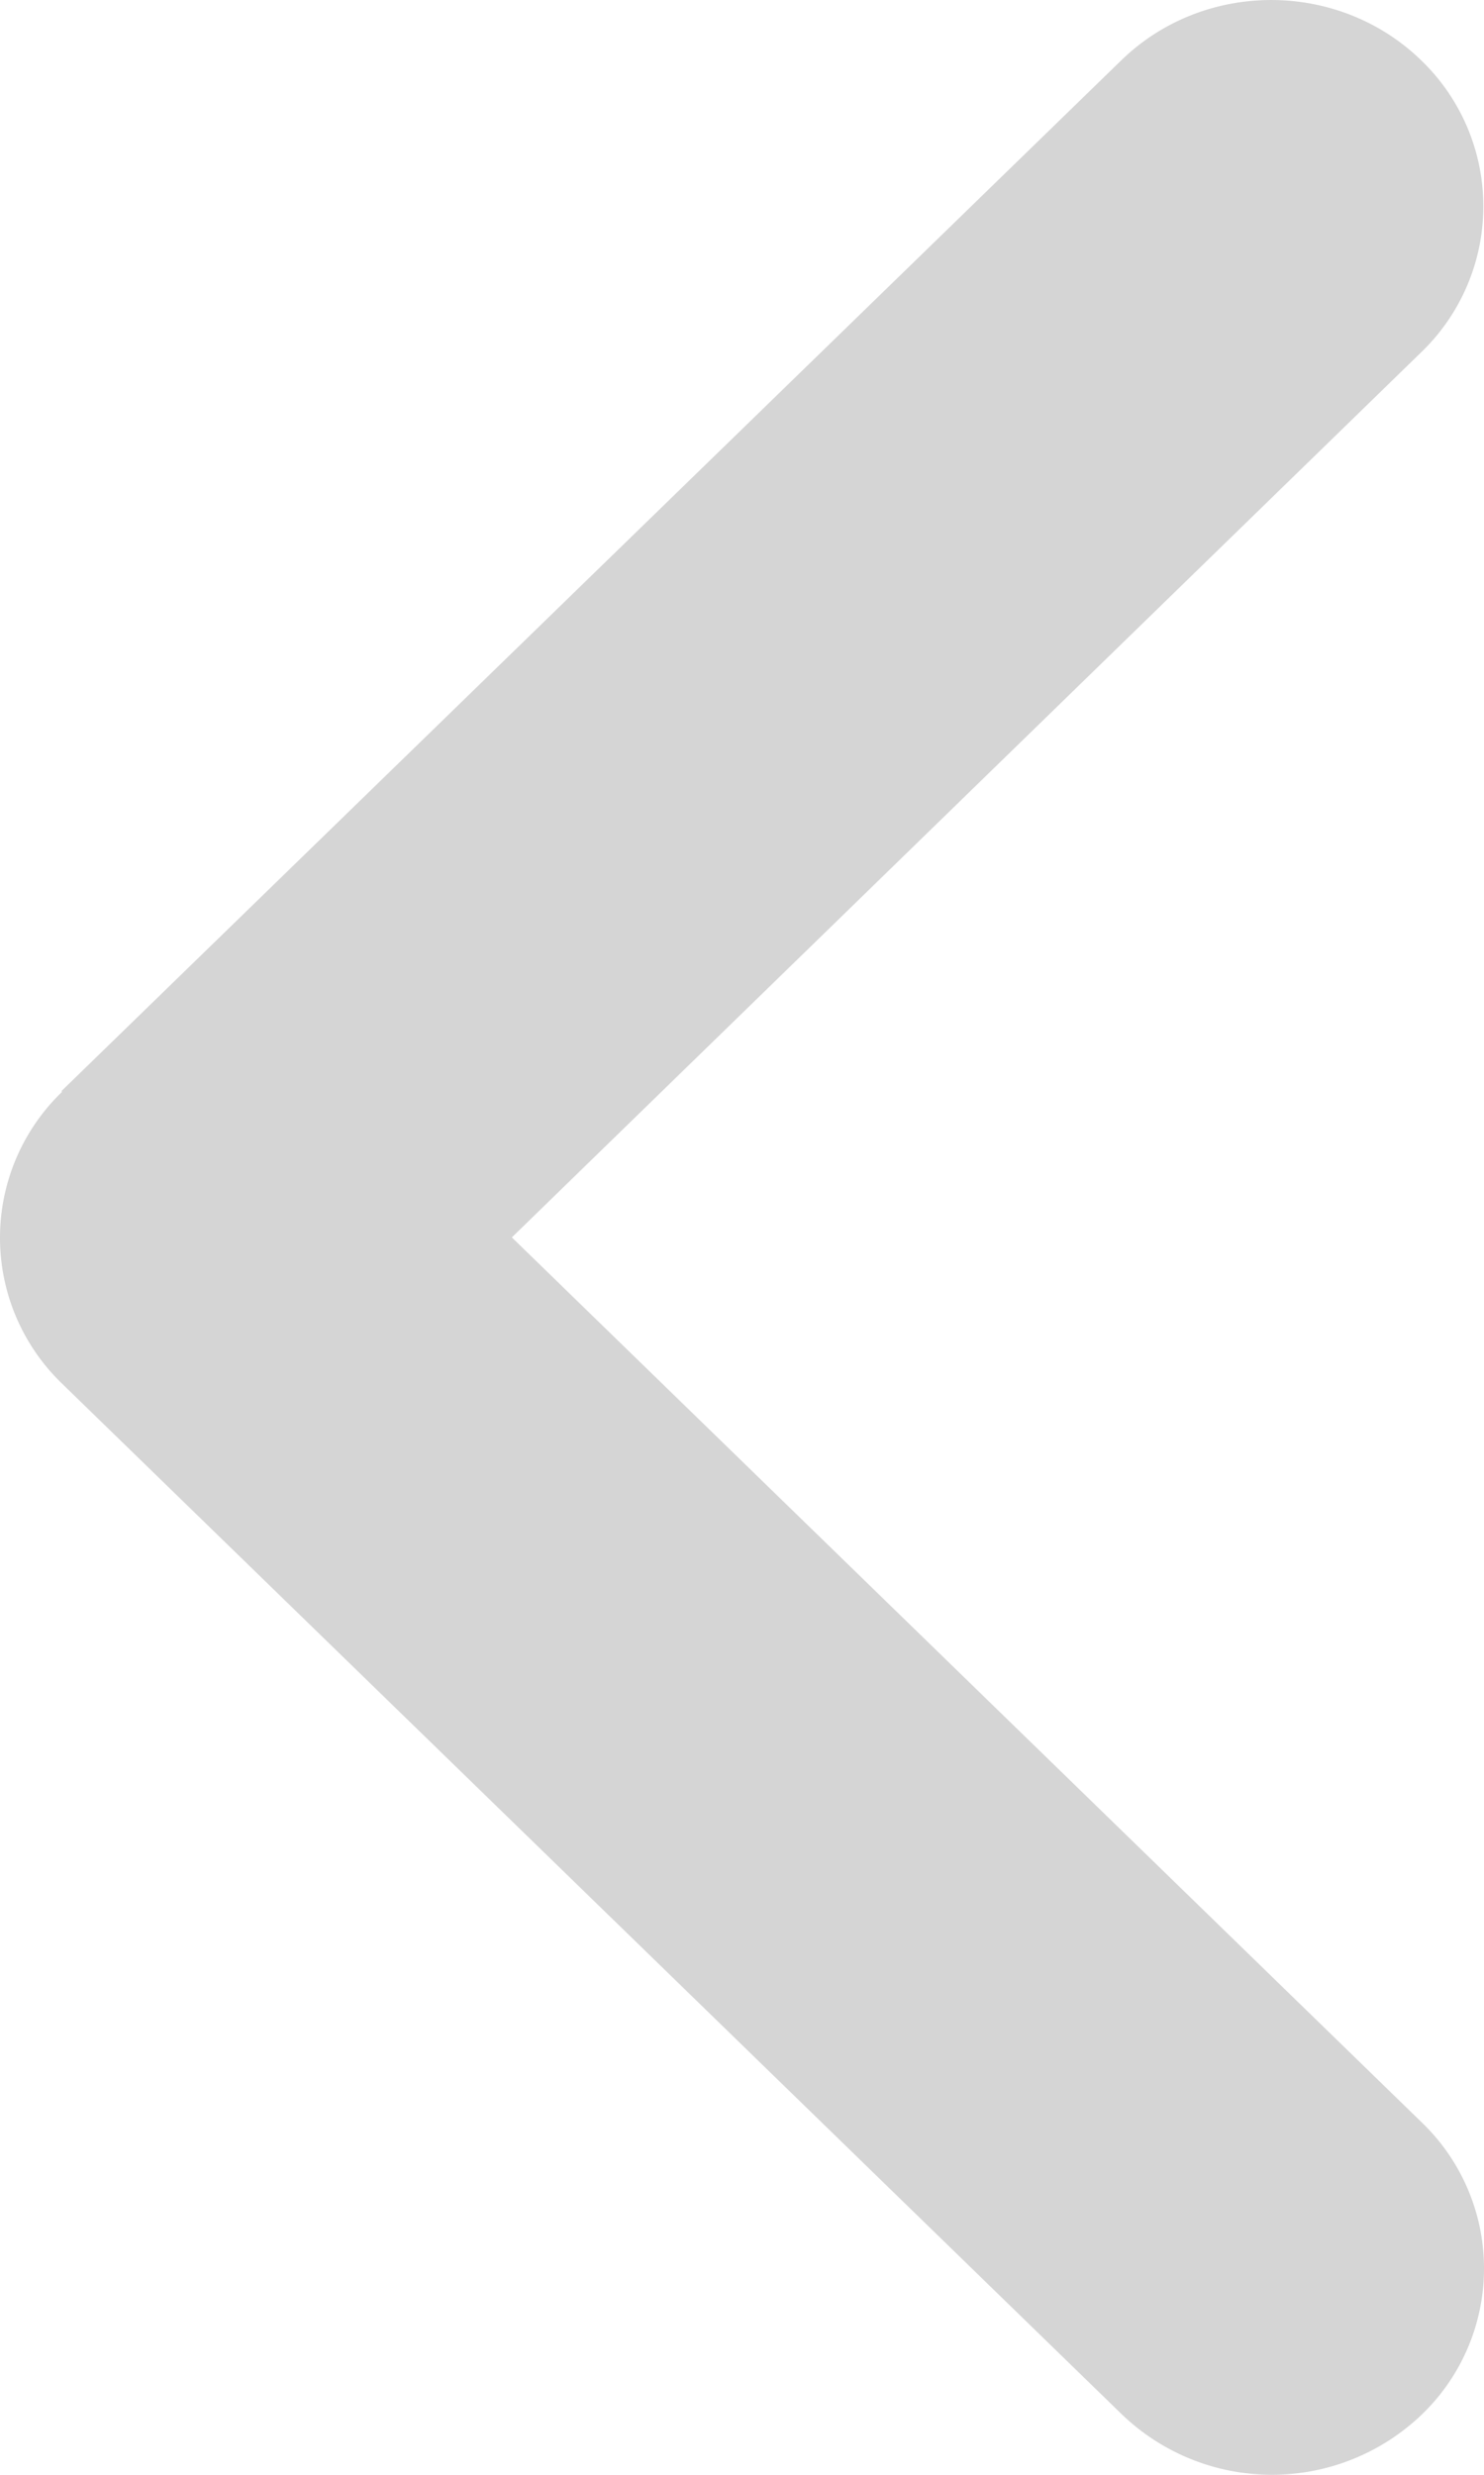 <svg width="24" height="40" viewBox="0 0 24 40" fill="none" xmlns="http://www.w3.org/2000/svg"><path d="M1.004 17.647a3.272 3.272 0 0 0 0 4.717l17.14 16.66a3.503 3.503 0 0 0 4.852 0 3.272 3.272 0 0 0 0-4.717L8.278 20 22.985 5.693a3.272 3.272 0 0 0 0-4.717c-1.339-1.301-3.514-1.301-4.852 0L.993 17.636l.011.01z" fill="#D5D5D5"/></svg>